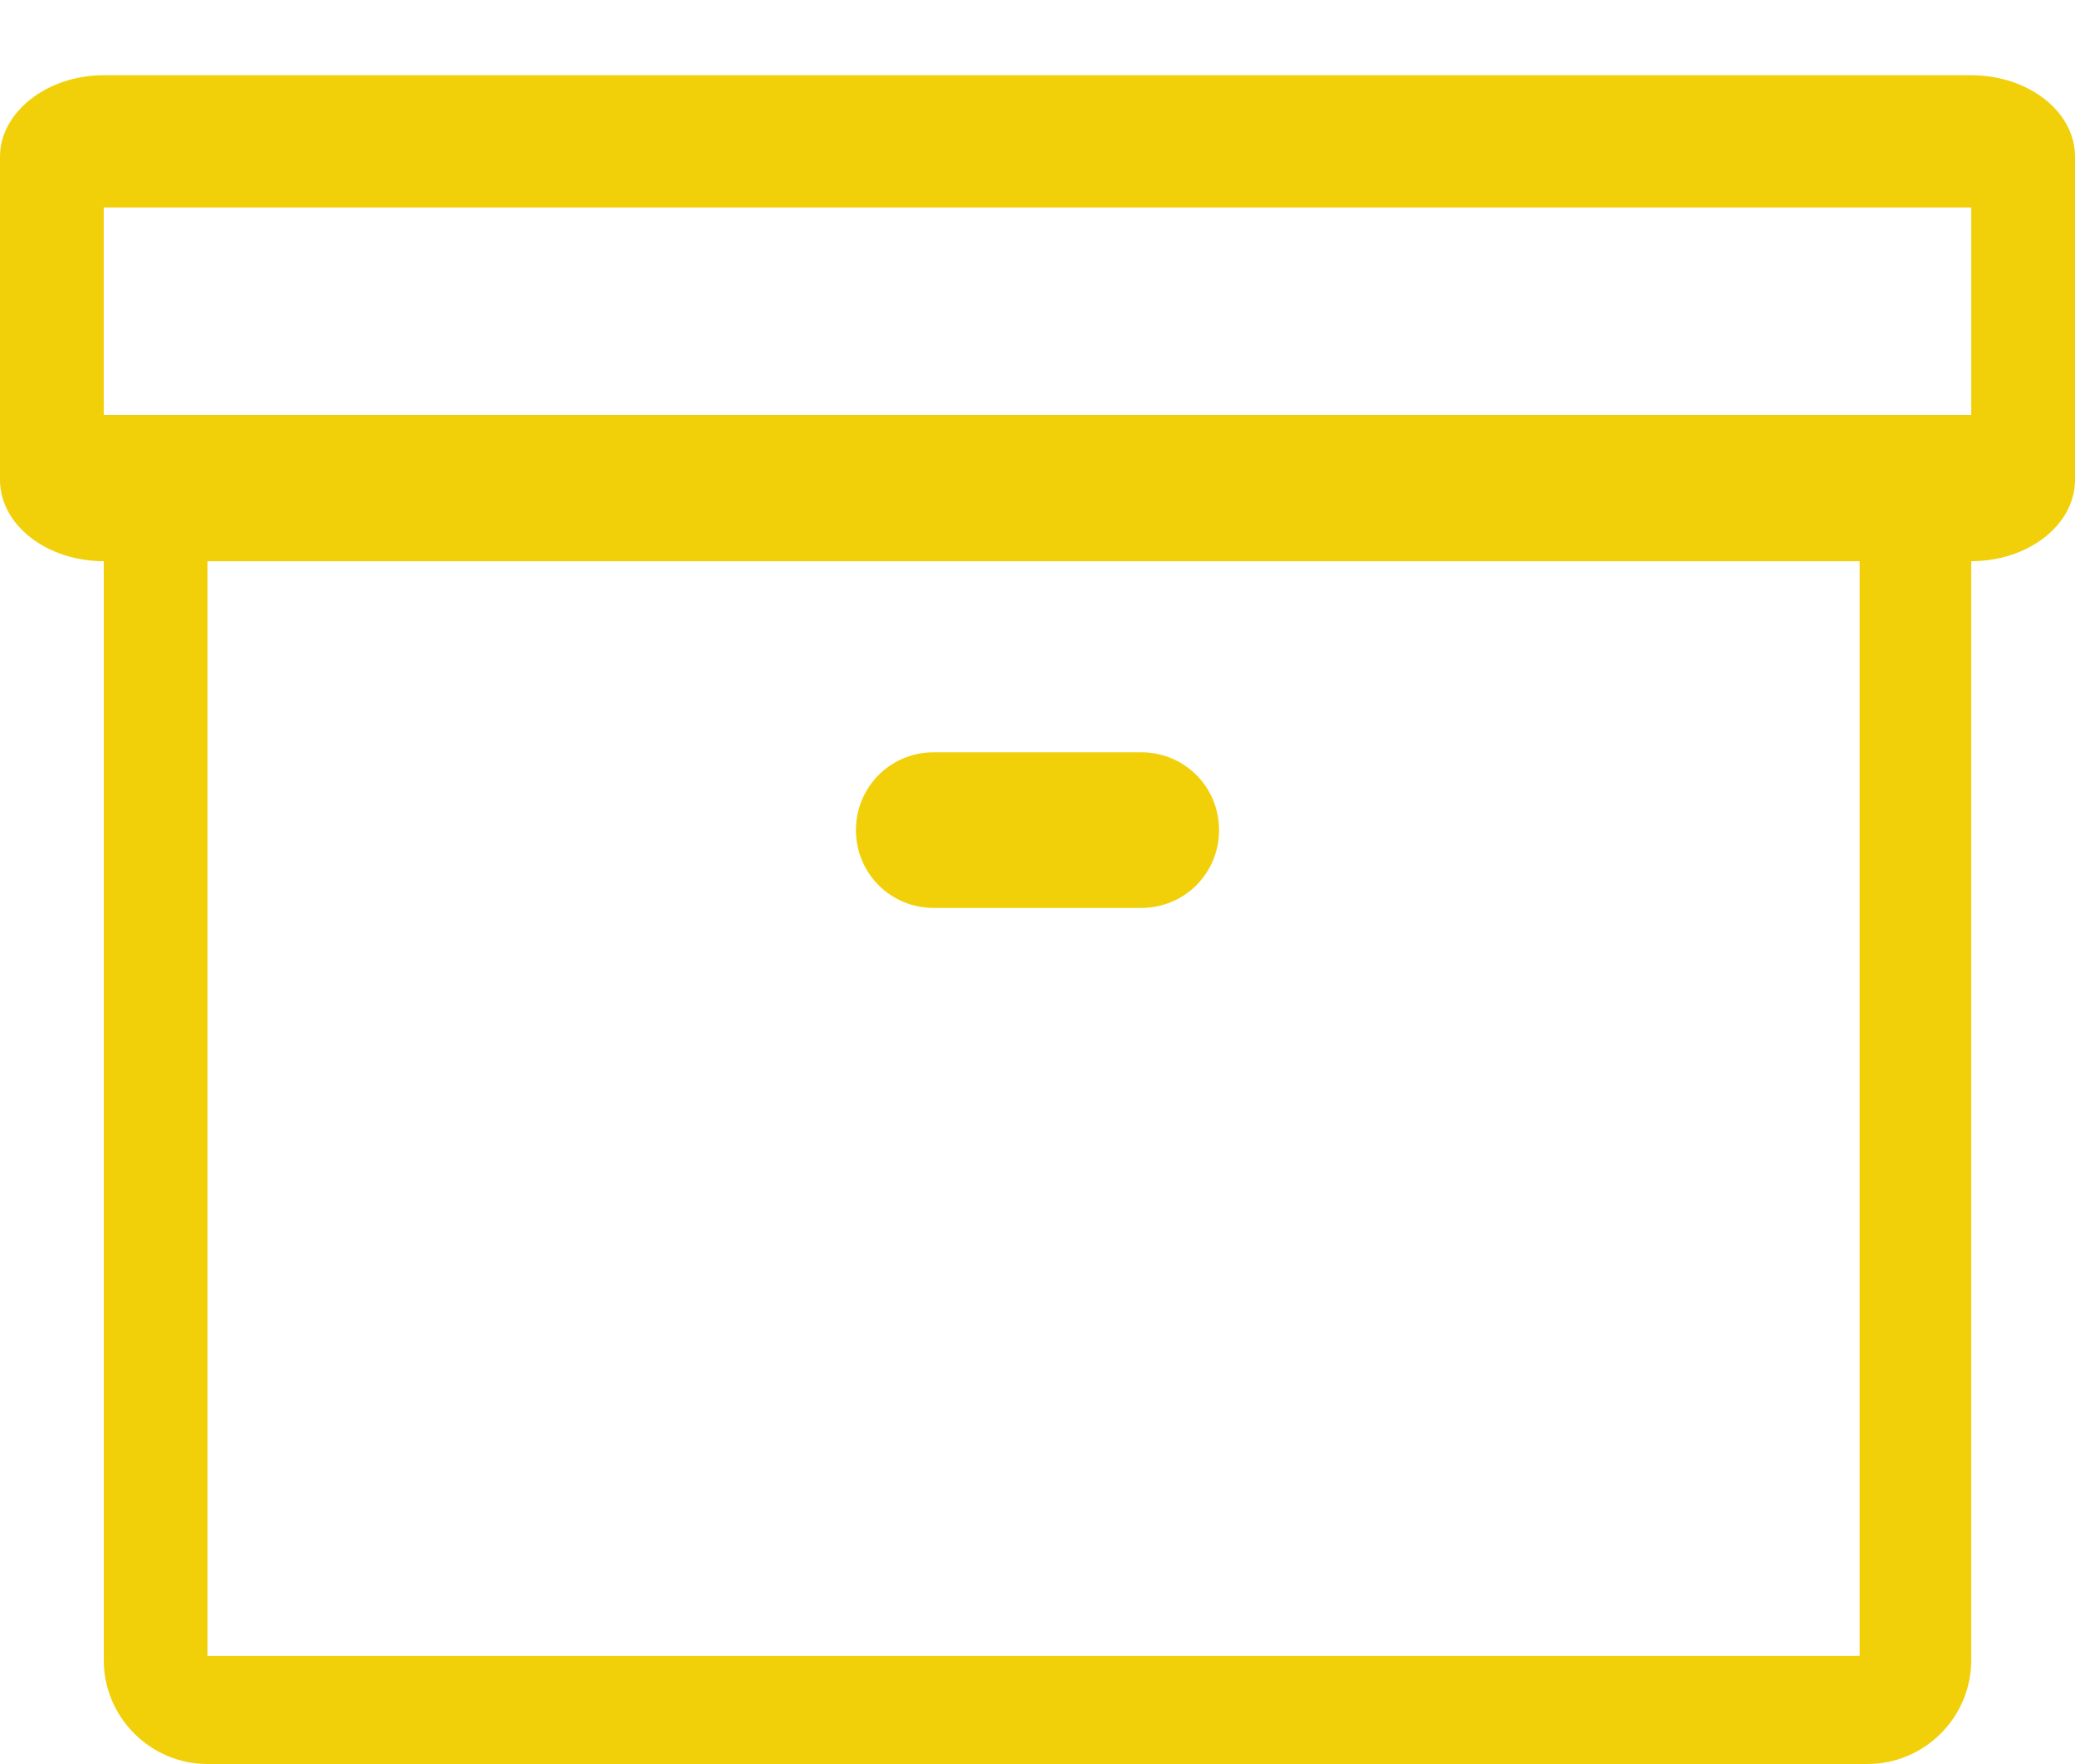<?xml version="1.0" encoding="utf-8"?>
<!-- Generator: Adobe Illustrator 24.2.1, SVG Export Plug-In . SVG Version: 6.00 Build 0)  -->
<svg version="1.1" id="SvgjsSvg1090" xmlns:svgjs="http://svgjs.com/svgjs"
	 xmlns="http://www.w3.org/2000/svg" xmlns:xlink="http://www.w3.org/1999/xlink" x="0px" y="0px" viewBox="0 0 240 204"
	 style="enable-background:new 0 0 240 204;" xml:space="preserve">
<style type="text/css">
	.st0{fill:#F1D00A;}
</style>
<g id="SvgjsG1092">
	<g>
		<path class="st0" d="M228,64.9H12c-6.6,0-12-4.2-12-9.4V18.1c0-5.1,5.4-9.4,12-9.4h216c6.6,0,12,4.2,12,9.4v37.4
			C240,60.7,234.6,64.9,228,64.9z M12,48h216V24H12V48z"/>
		<path class="st0" d="M216,204H24c-6.6,0-12-5.4-12-12V60c0-6.6,5.4-12,12-12h192c6.6,0,12,5.4,12,12v132
			C228,198.6,222.6,204,216,204z M24,191.5h191.1V60.3H24V191.5z"/>
		<path class="st0" d="M132,105h-24c-5,0-9-4-9-9s4-9,9-9h24c5,0,9,4,9,9S137,105,132,105z"/>
	</g>
</g>
</svg>
